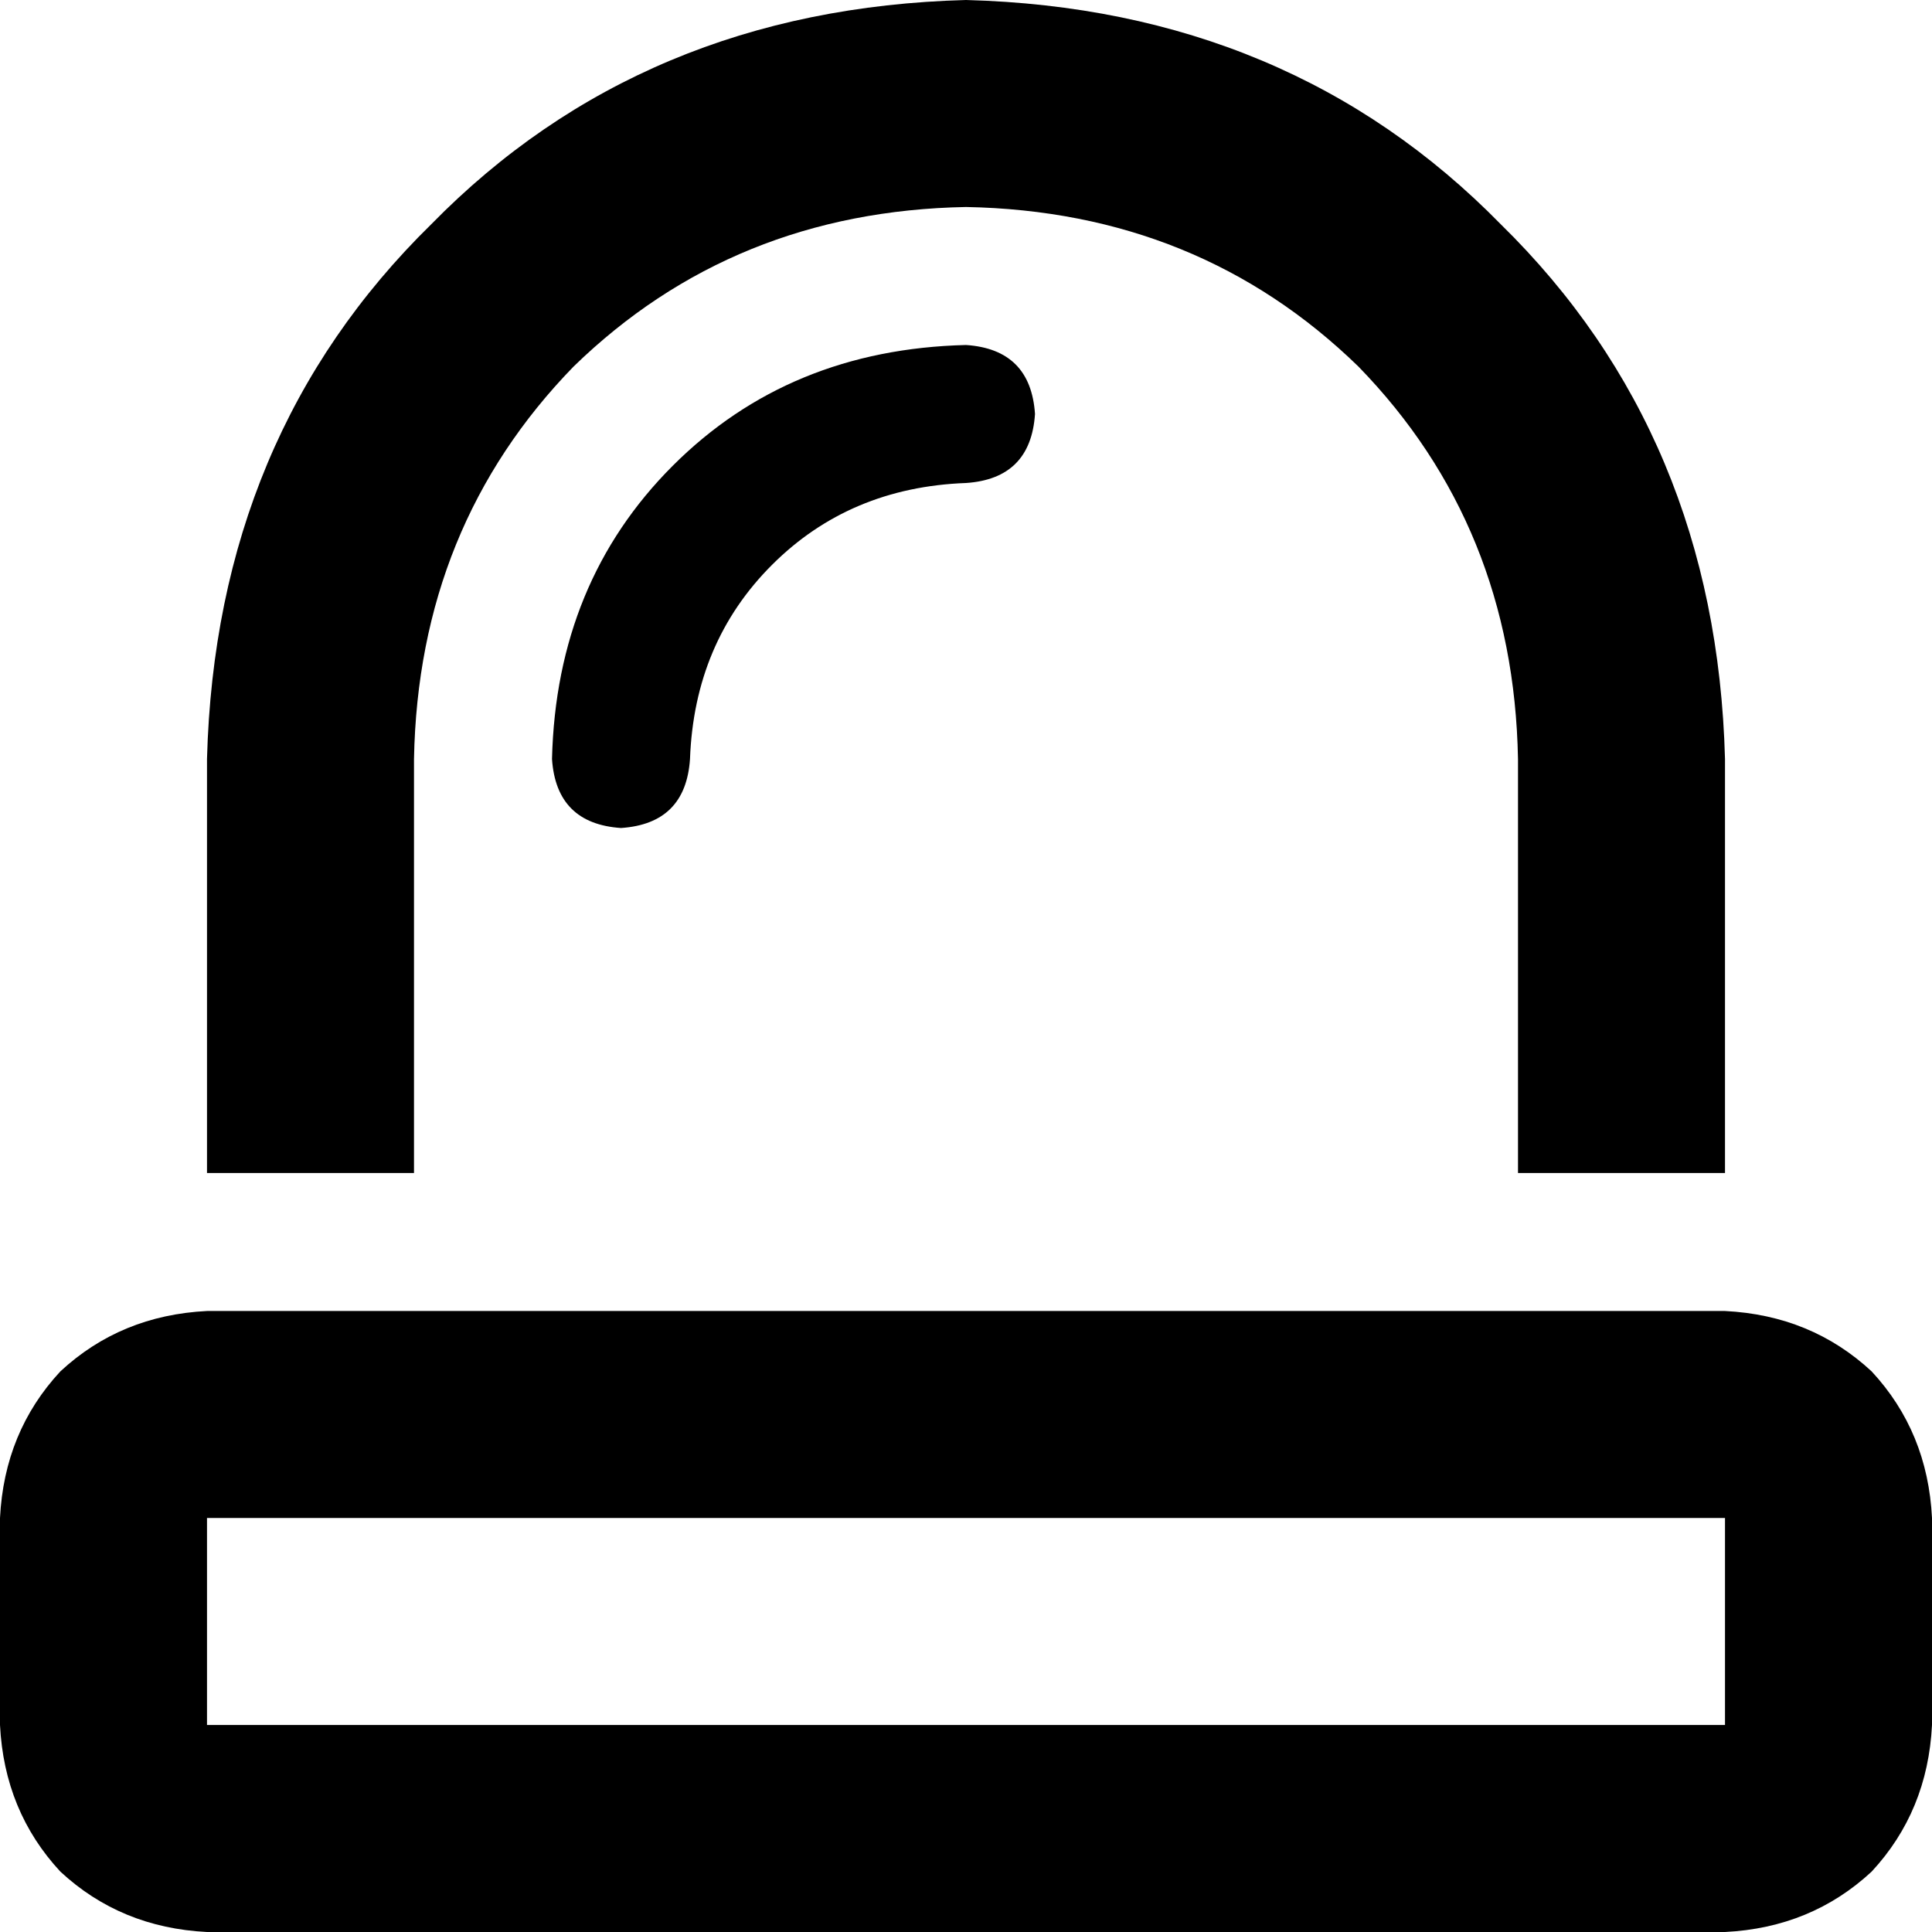 <svg viewBox="0 0 448 448">
  <path
    d="M 352 272 L 352 176 Q 351 122 315 85 Q 278 49 224 48 Q 170 49 133 85 Q 97 122 96 176 L 96 272 L 48 272 L 48 176 Q 50 101 100 52 Q 149 2 224 0 Q 299 2 348 52 Q 398 101 400 176 L 400 272 L 352 272 L 352 272 Z M 48 352 L 48 400 L 400 400 L 400 352 L 48 352 L 48 352 Z M 48 304 L 400 304 Q 420 305 434 318 Q 447 332 448 352 L 448 400 Q 447 420 434 434 Q 420 447 400 448 L 48 448 Q 28 447 14 434 Q 1 420 0 400 L 0 352 Q 1 332 14 318 Q 28 305 48 304 L 48 304 Z M 160 176 Q 159 191 144 192 Q 129 191 128 176 Q 129 135 156 108 Q 183 81 224 80 Q 239 81 240 96 Q 239 111 224 112 Q 197 113 179 131 Q 161 149 160 176 L 160 176 Z"
  />
</svg>